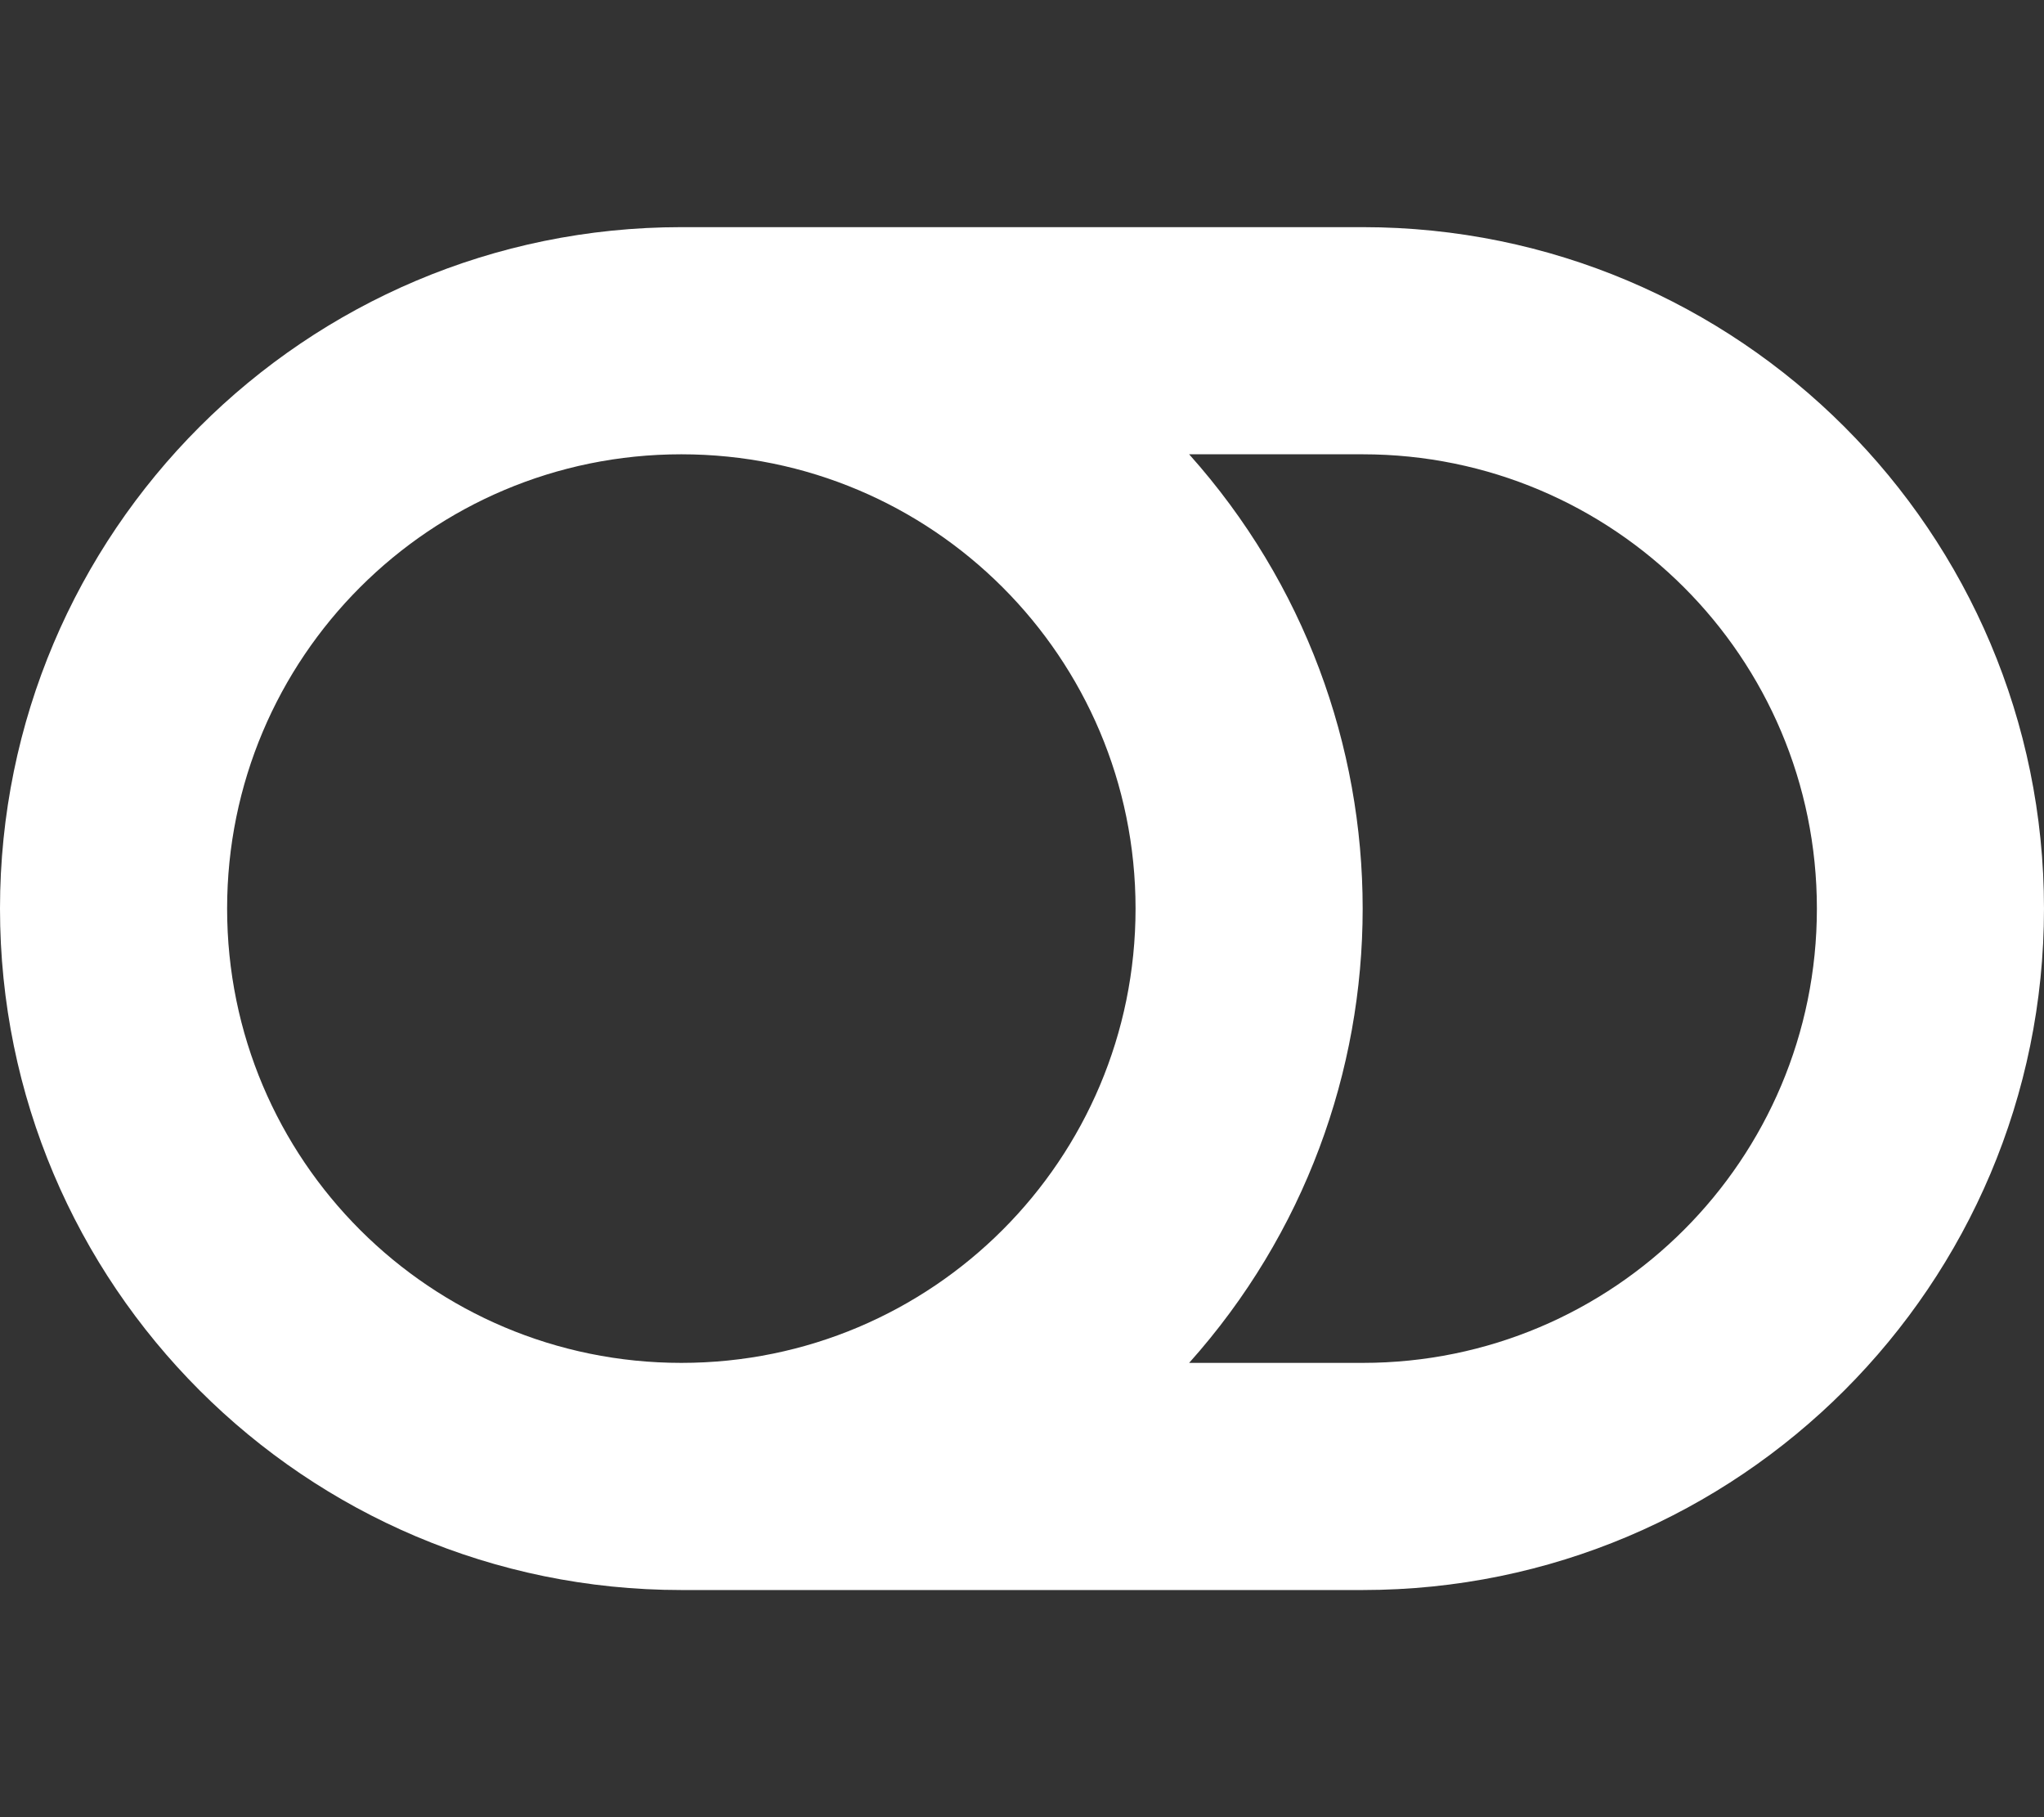 <?xml version="1.0" encoding="utf-8"?>
<!-- Generator: Adobe Illustrator 23.0.6, SVG Export Plug-In . SVG Version: 6.00 Build 0)  -->
<svg version="1.1" id="Layer_1" xmlns="http://www.w3.org/2000/svg" xmlns:xlink="http://www.w3.org/1999/xlink" x="0px" y="0px"
	 viewBox="0 0 576 512" style="enable-background:new 0 0 576 512;" xml:space="preserve">
<rect x="0" y="0" width="576" height="512" fill="#333333" stroke="none"/>
<style type="text/css">
	.st0{fill:#FFFFFF;}
</style>
<path class="st0" d="M384,64H192C86,64,0,150,0,256s86,192,192,192h192c106,0,192-86,192-192S490,64,384,64z M64,256
	c0-70.7,57.2-128,128-128c70.7,0,128,57.2,128,128c0,70.7-57.2,128-128,128C121.3,384,64,326.8,64,256z M384,384h-48.9
	c65.2-72.9,65.2-183.1,0-256H384c70.7,0,128,57.2,128,128C512,326.7,454.8,384,384,384z"/>
</svg>

